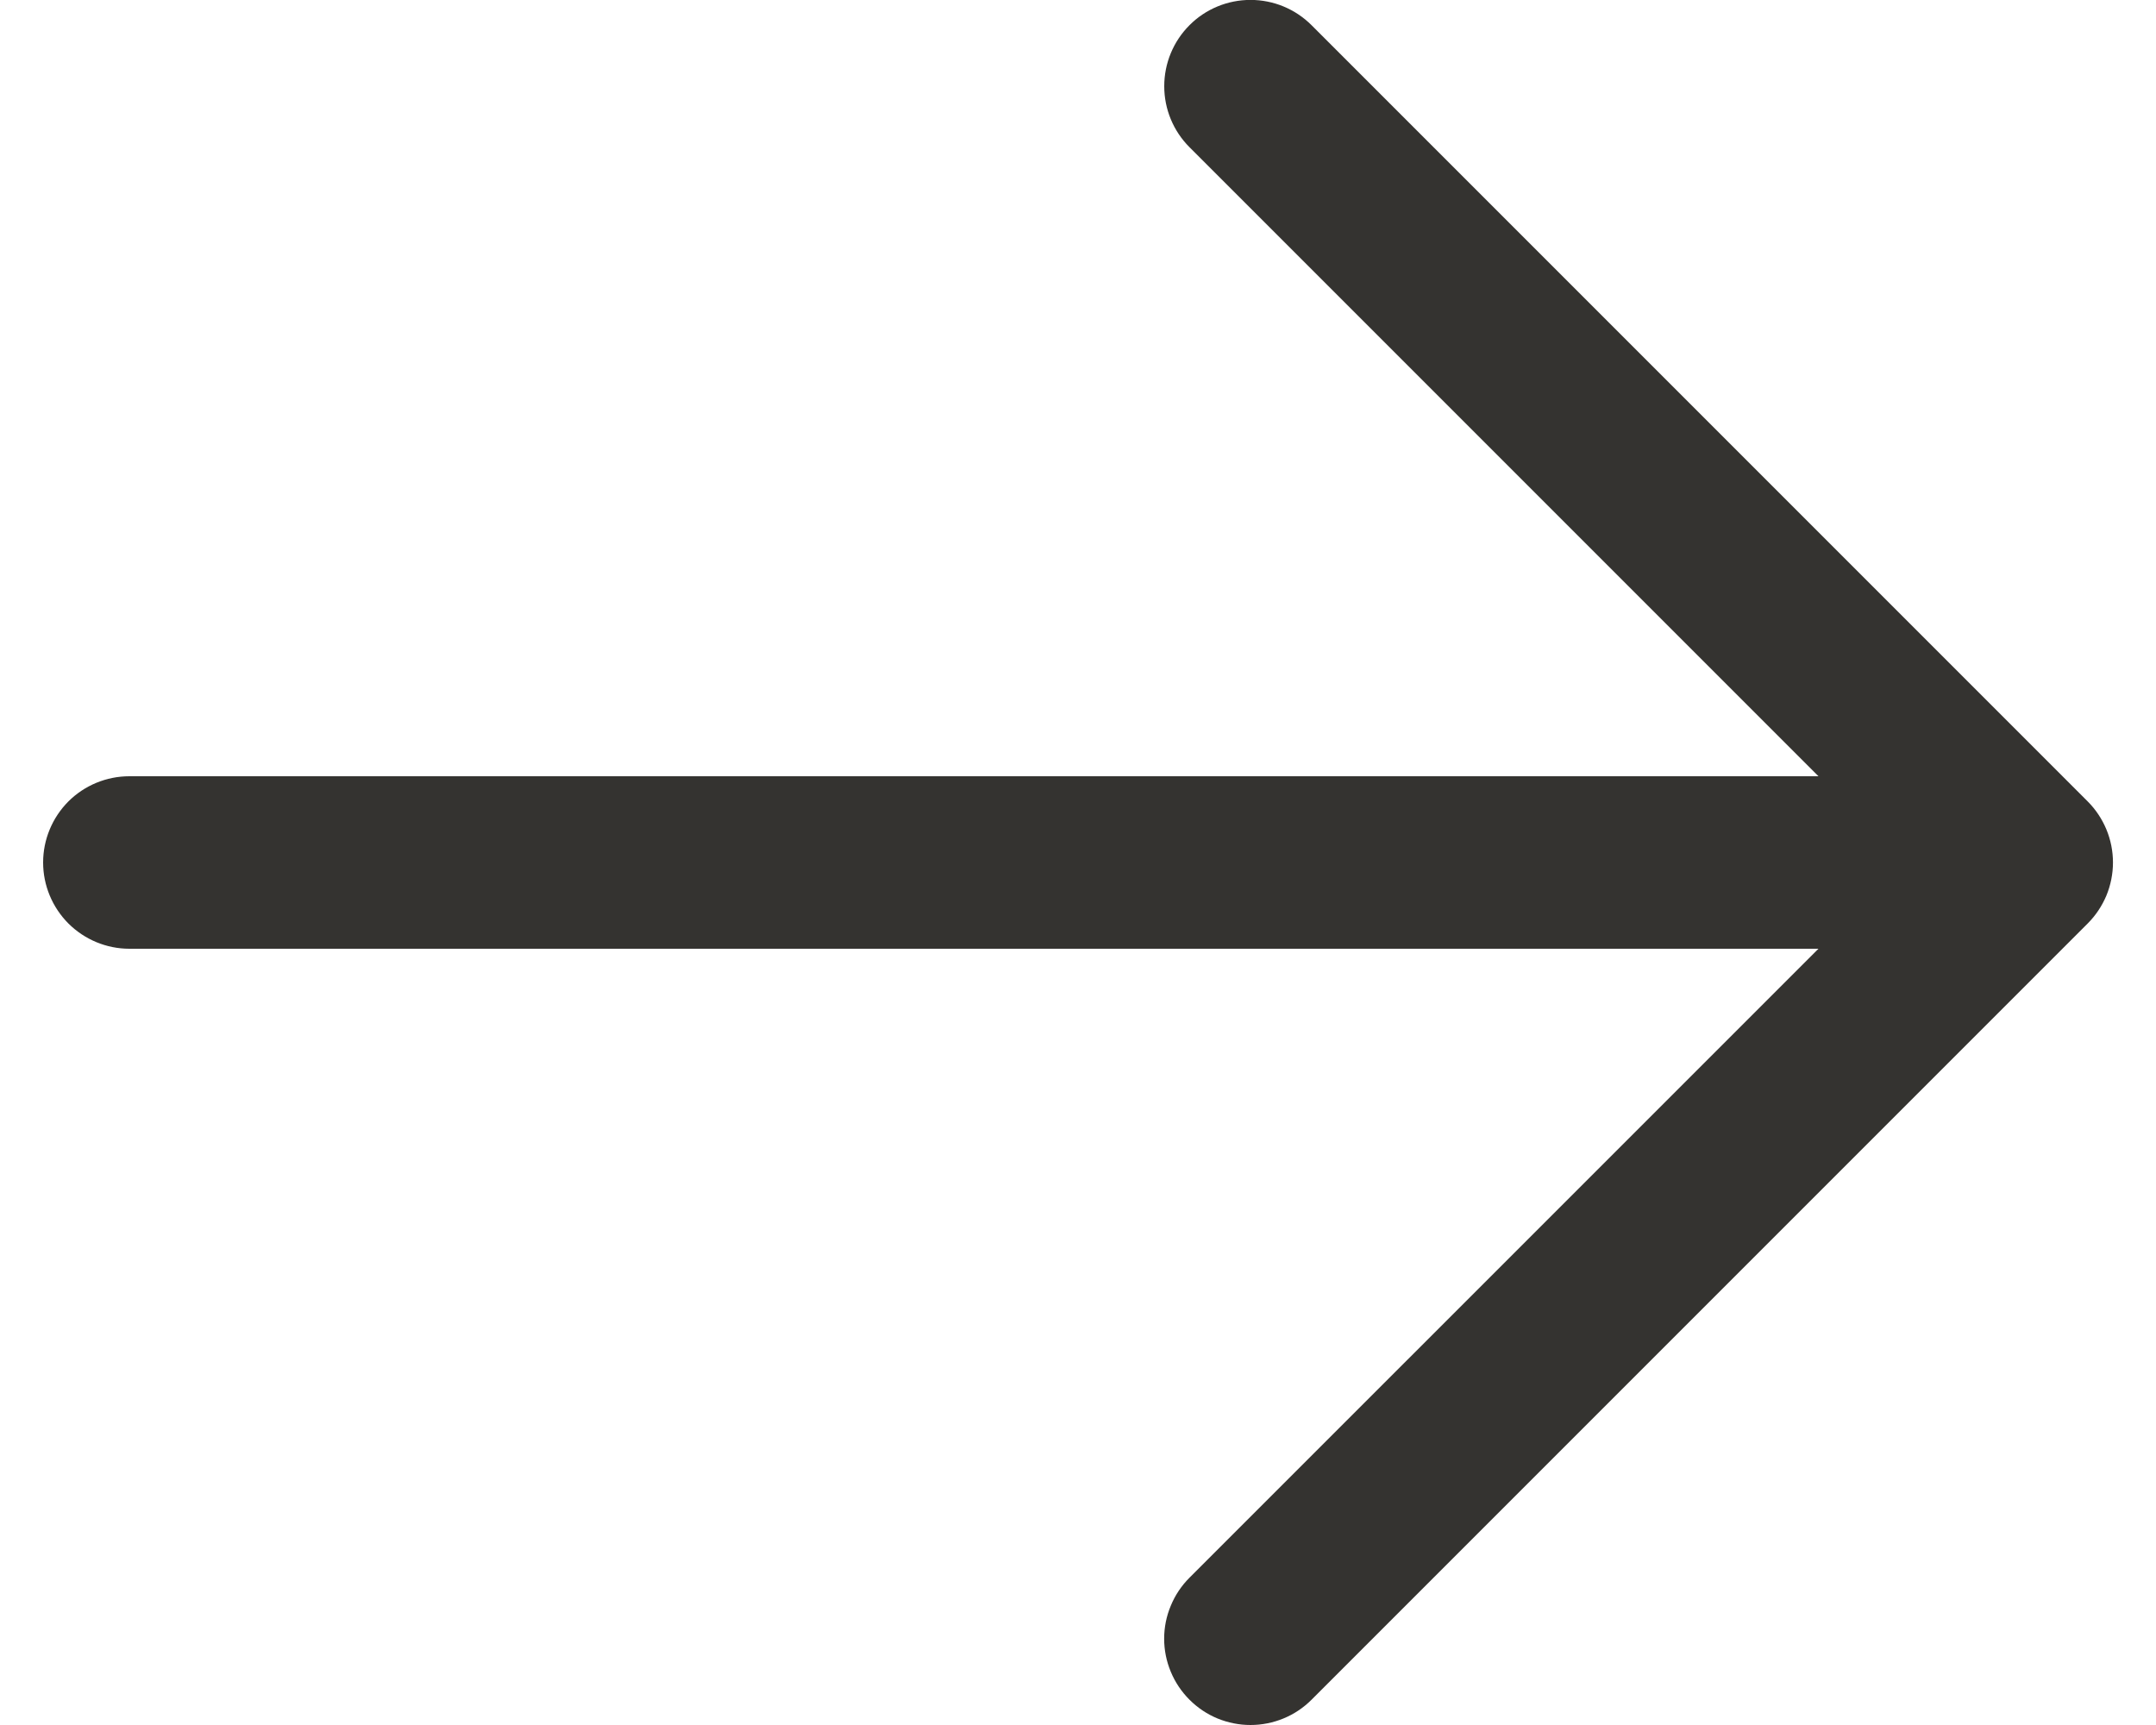<svg width="25" height="20" viewBox="0 0 25 20" fill="none" xmlns="http://www.w3.org/2000/svg">
<path d="M13.793 19.707C13.7 19.614 13.626 19.504 13.576 19.383C13.525 19.261 13.499 19.131 13.499 19C13.499 18.868 13.525 18.738 13.576 18.617C13.626 18.495 13.7 18.385 13.793 18.292L21.086 11L1.5 11C1.235 11 0.981 10.894 0.793 10.707C0.606 10.519 0.5 10.265 0.5 10C0.5 9.734 0.606 9.48 0.793 9.292C0.981 9.105 1.235 9 1.5 9L21.086 9L13.793 1.707C13.605 1.519 13.5 1.265 13.5 1C13.5 0.734 13.605 0.48 13.793 0.292C13.98 0.104 14.235 -0.001 14.5 -0.001C14.766 -0.001 15.02 0.104 15.208 0.292L24.208 9.292C24.301 9.385 24.374 9.495 24.425 9.617C24.475 9.738 24.501 9.868 24.501 10C24.501 10.131 24.475 10.261 24.425 10.383C24.374 10.504 24.301 10.614 24.208 10.707L15.208 19.707C15.115 19.8 15.005 19.874 14.883 19.924C14.762 19.974 14.632 20 14.5 20C14.369 20 14.239 19.974 14.117 19.924C13.996 19.874 13.886 19.8 13.793 19.707Z" fill="#343330"/>
</svg>
